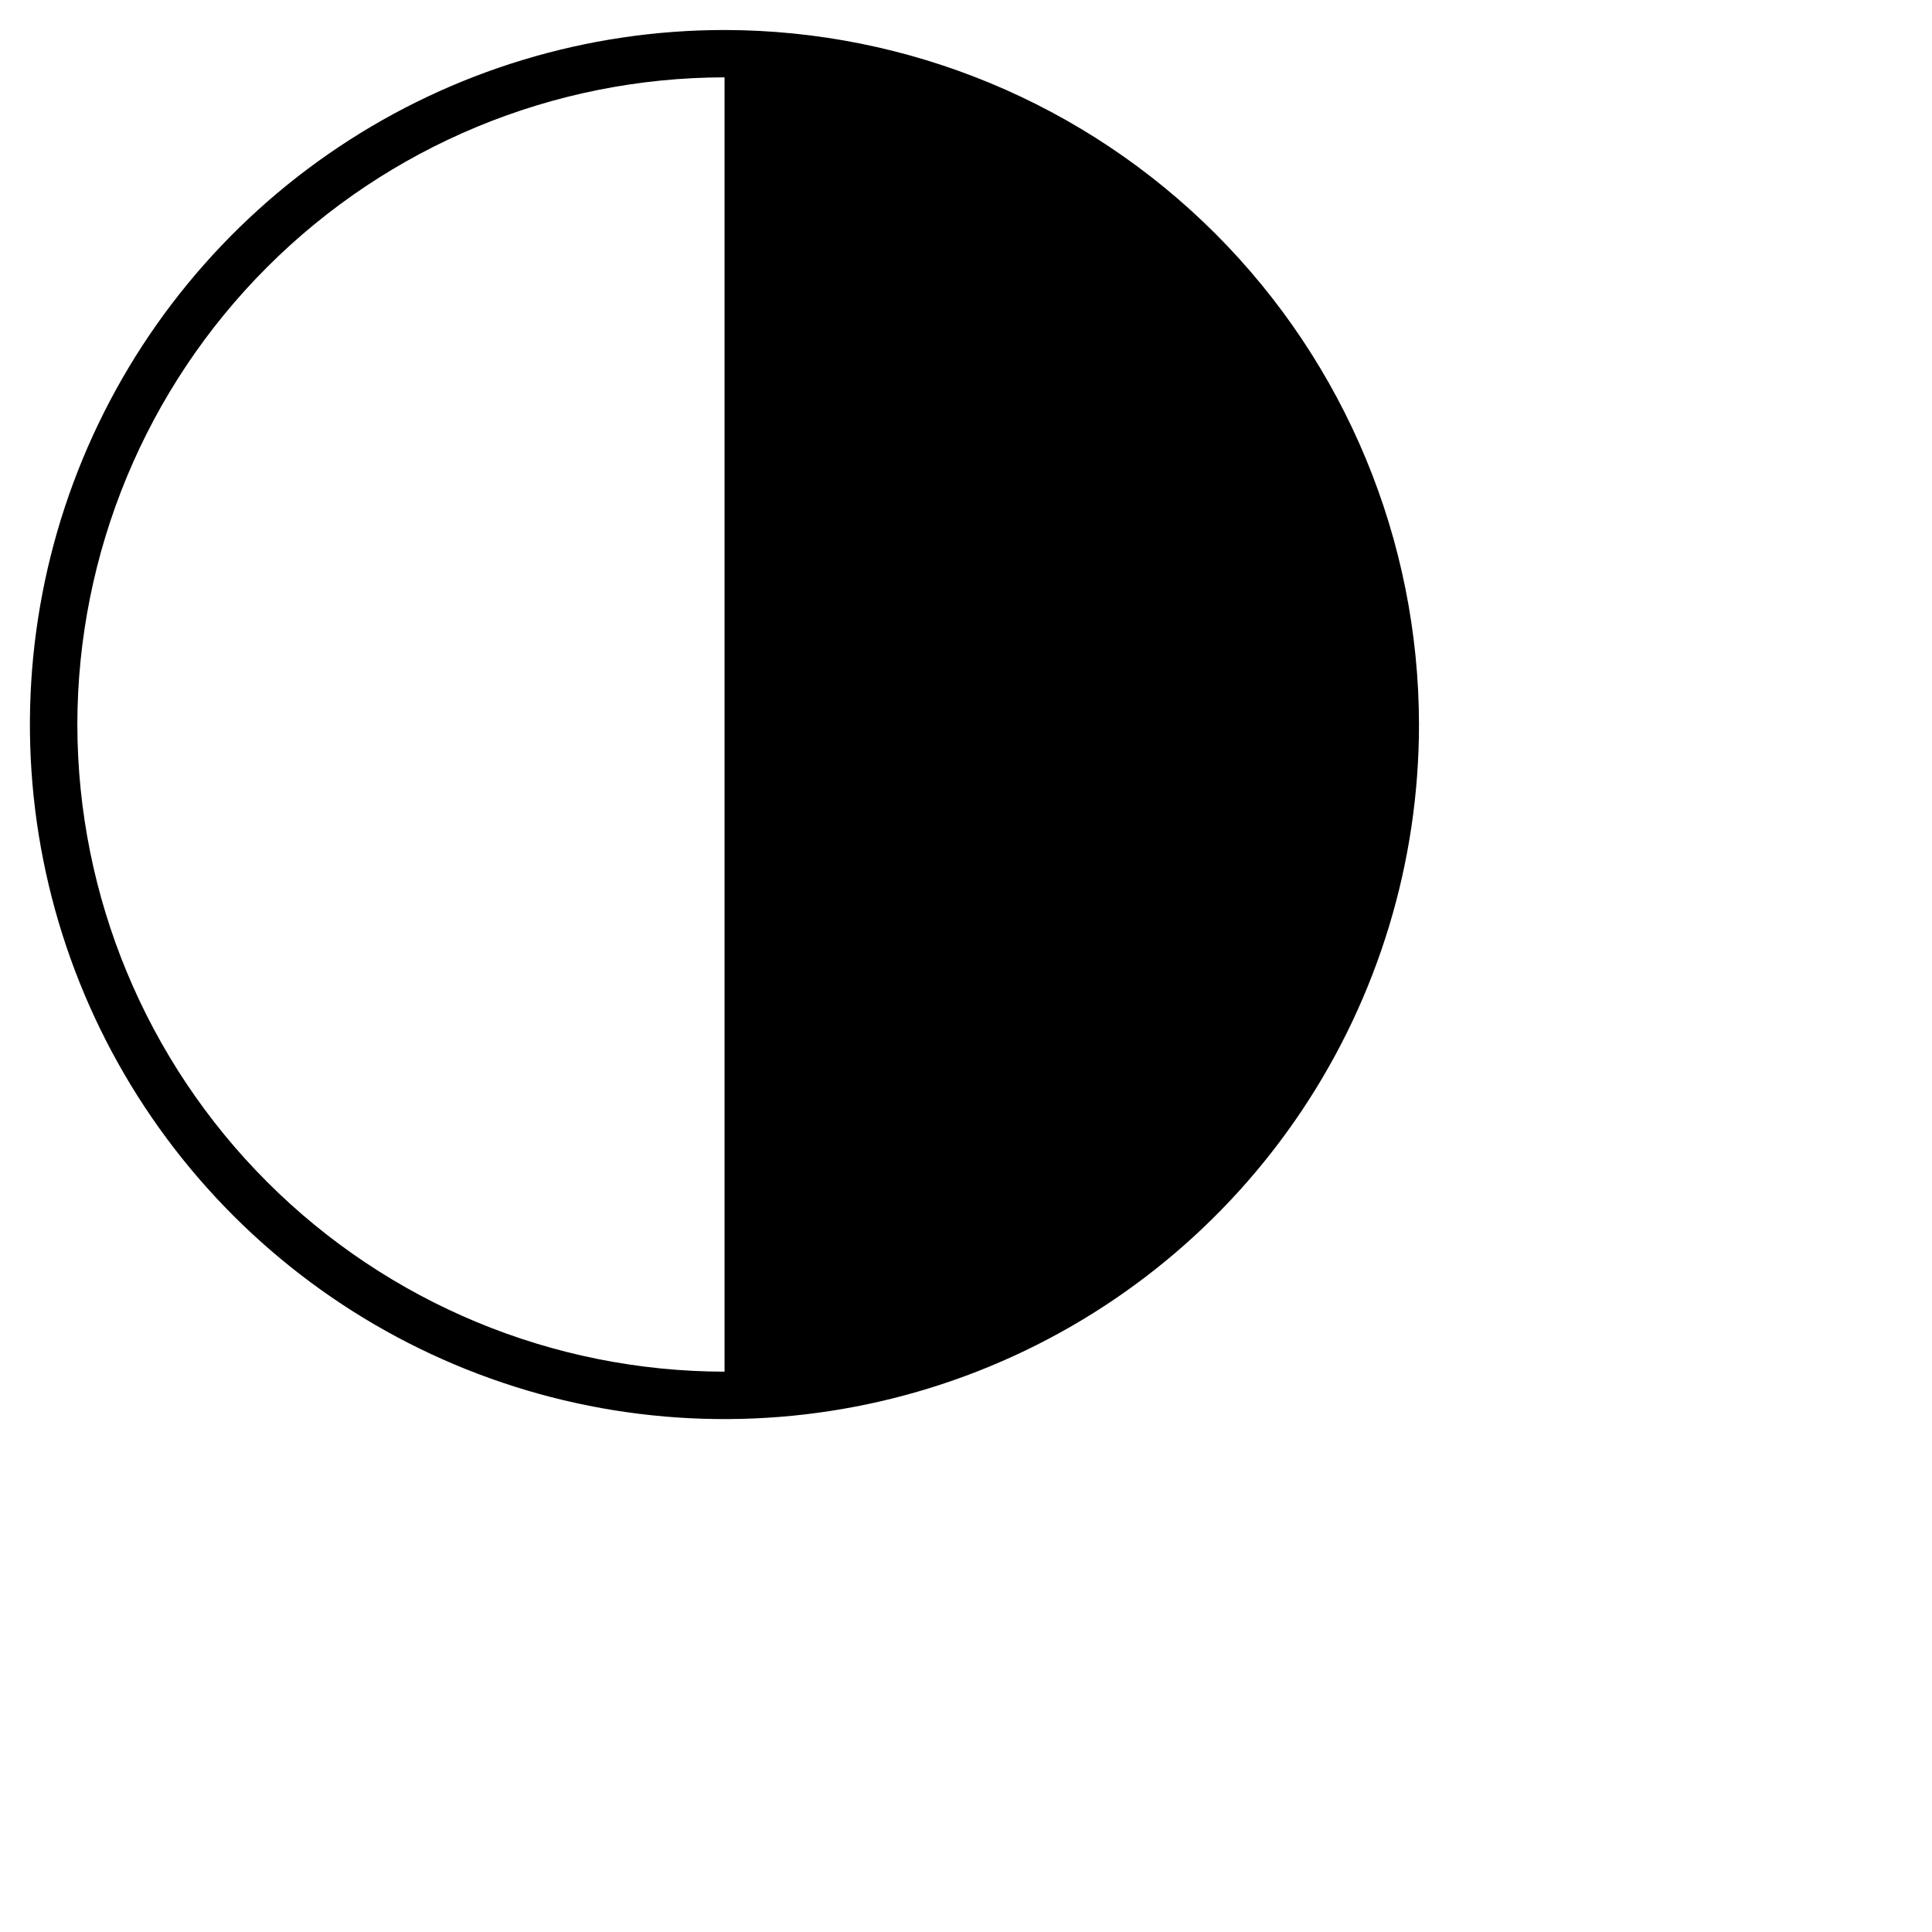 
<svg width="1200pt" height="1200pt"  xmlns="http://www.w3.org/2000/svg">
 <path d="m600.04 24.852c-113.77-0.016-224.98 33.707-319.58 96.898-94.602 63.191-168.34 153.02-211.88 258.12-43.547 105.1-54.949 220.75-32.762 332.33 22.184 111.58 76.961 214.08 157.4 294.53s182.93 135.24 294.5 157.44c111.58 22.203 227.23 10.816 332.34-32.719 105.11-43.531 194.94-117.25 258.15-211.84 63.207-94.59 96.941-205.8 96.941-319.57-0.164-152.48-60.809-298.68-168.62-406.51-107.82-107.83-254-168.49-406.48-168.68zm-535.99 575.19c0.164-142.1 56.688-278.34 157.17-378.82 100.48-100.48 236.72-157 378.82-157.17v1071.9c-142.09-0.145-278.33-56.648-378.81-157.12-100.48-100.47-157.01-236.7-157.18-378.79z"/>
</svg>
